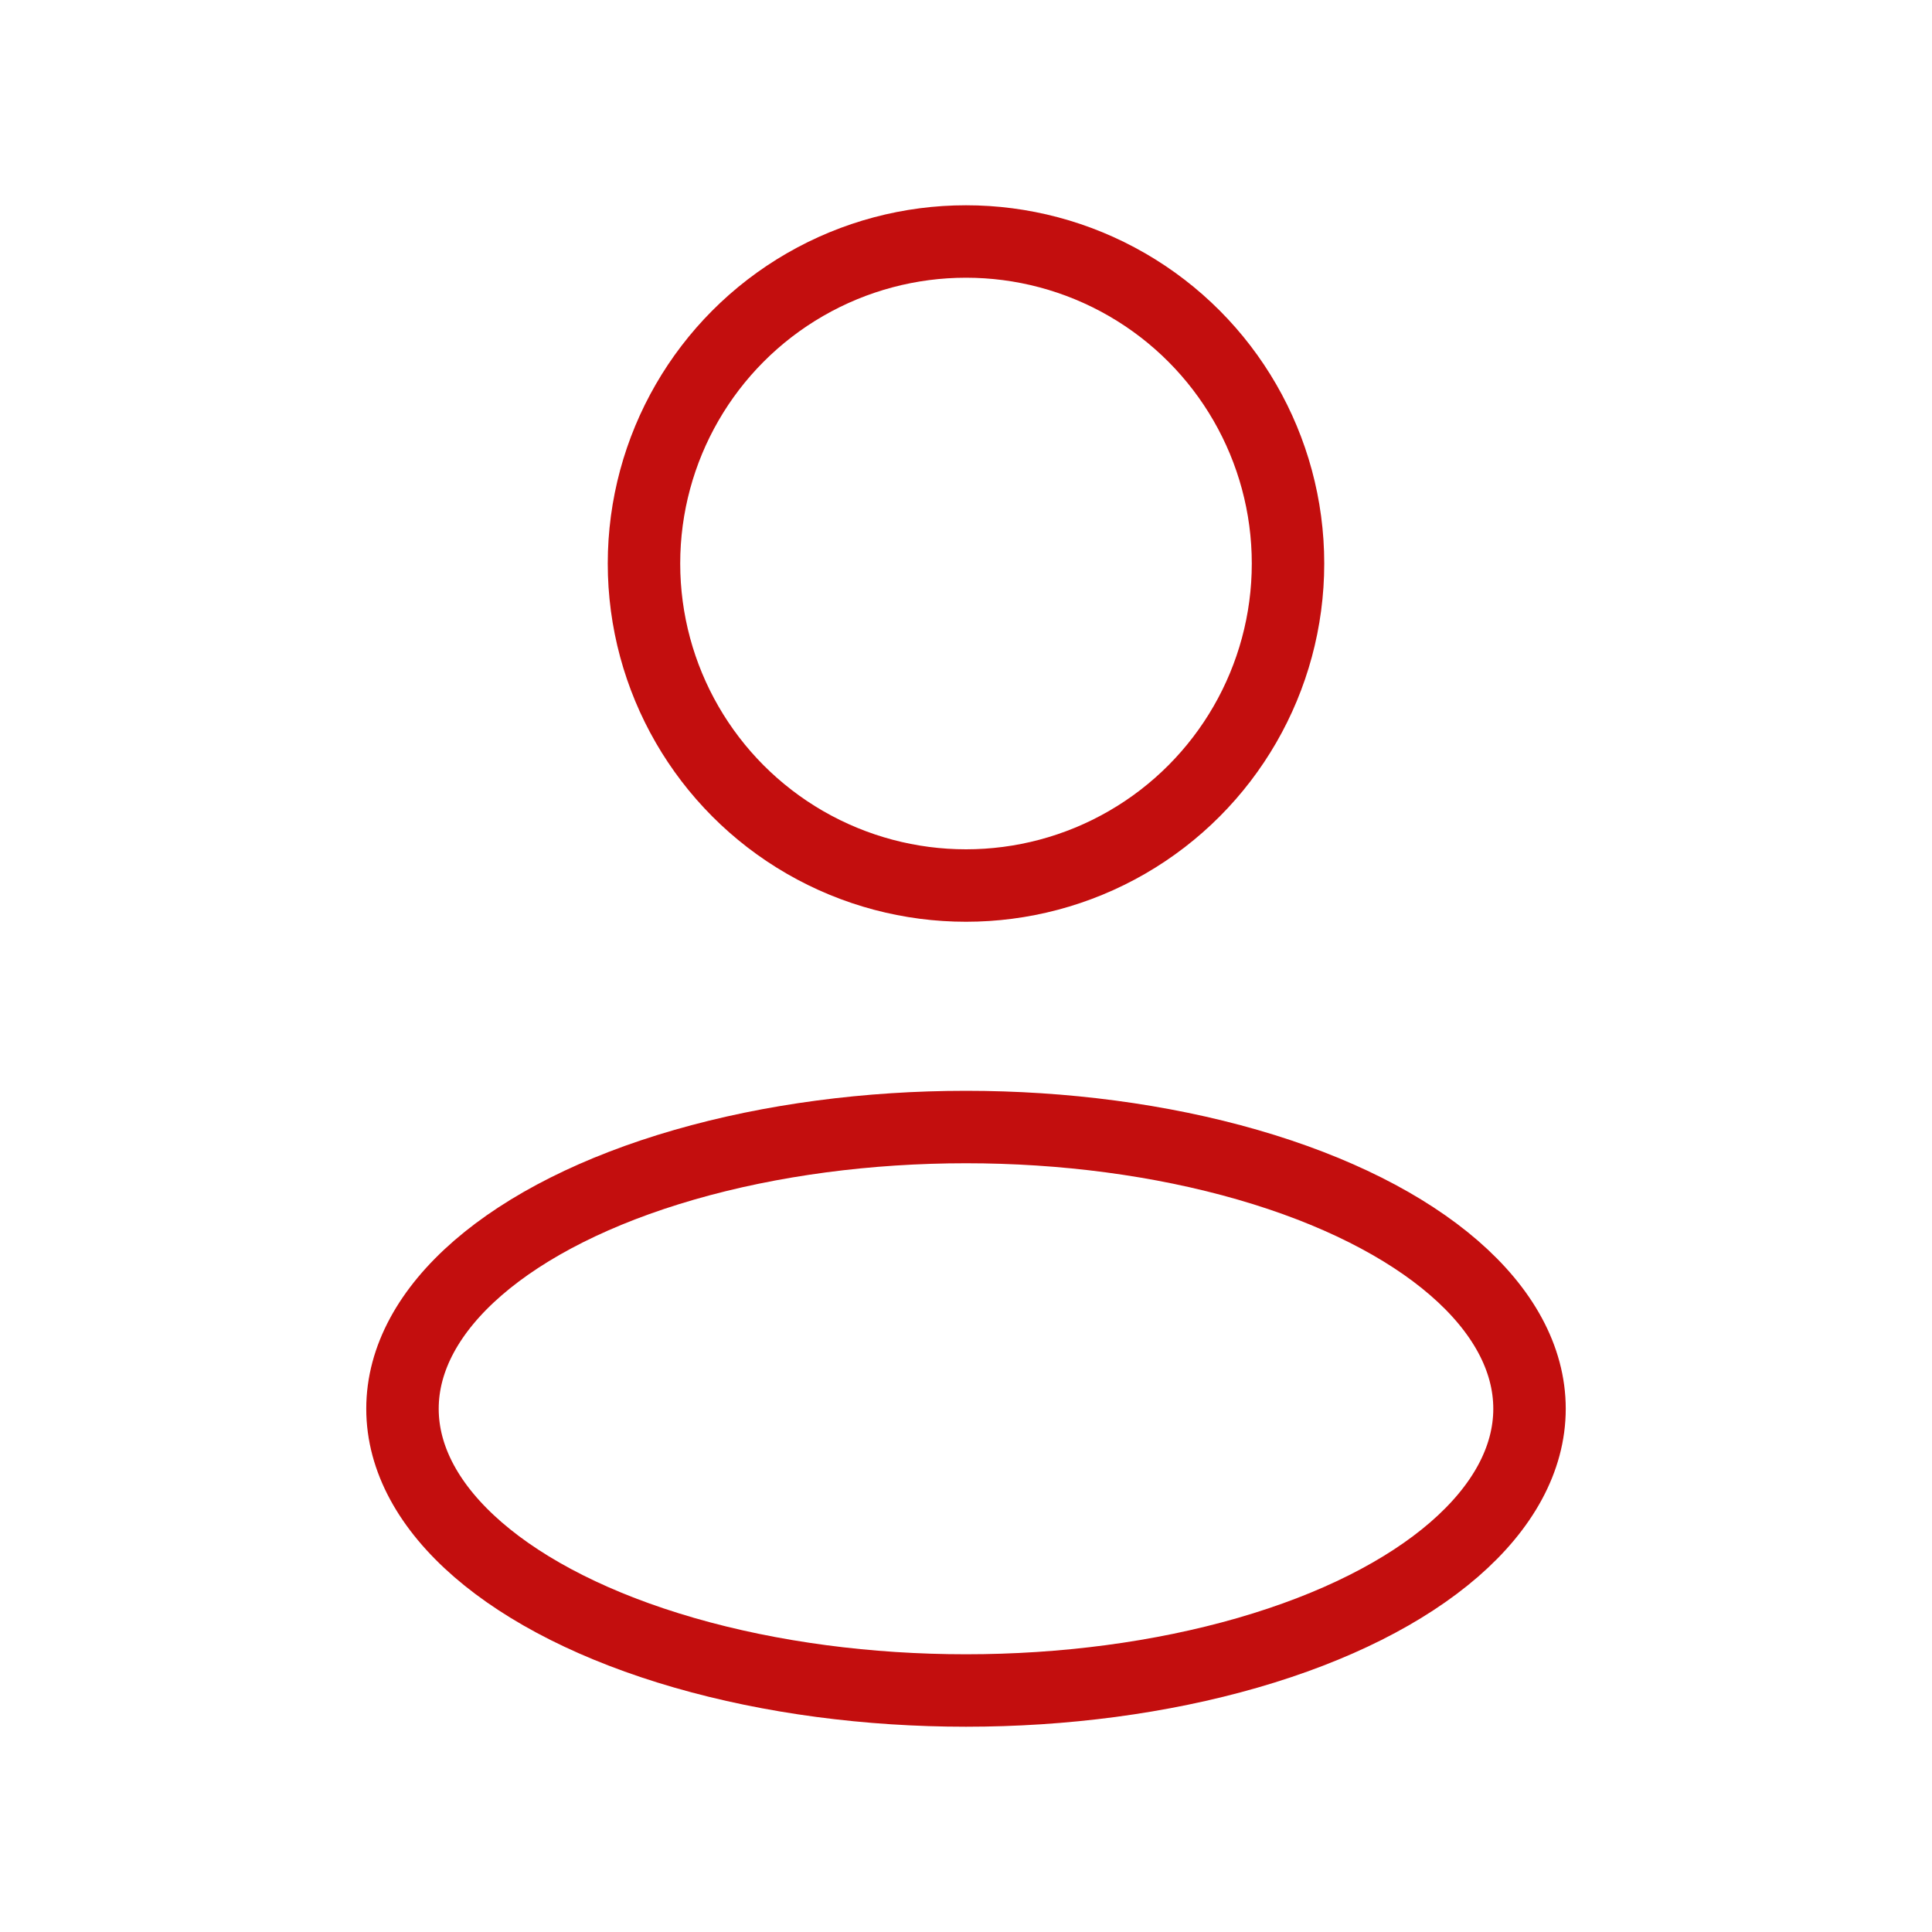 <svg width="40" height="40" viewBox="0 0 40 40" fill="none" xmlns="http://www.w3.org/2000/svg">
<g id="Huge-icon/user/outline/user">
<ellipse id="Ellipse 255" cx="20" cy="29.167" rx="11.667" ry="5.833" stroke="#C30E0E" stroke-width="1.5" stroke-linejoin="round"/>
<ellipse id="Ellipse 257" cx="20" cy="11.667" rx="6.667" ry="6.667" stroke="#C30E0E" stroke-width="1.5" stroke-linejoin="round"/>
</g>
</svg>
